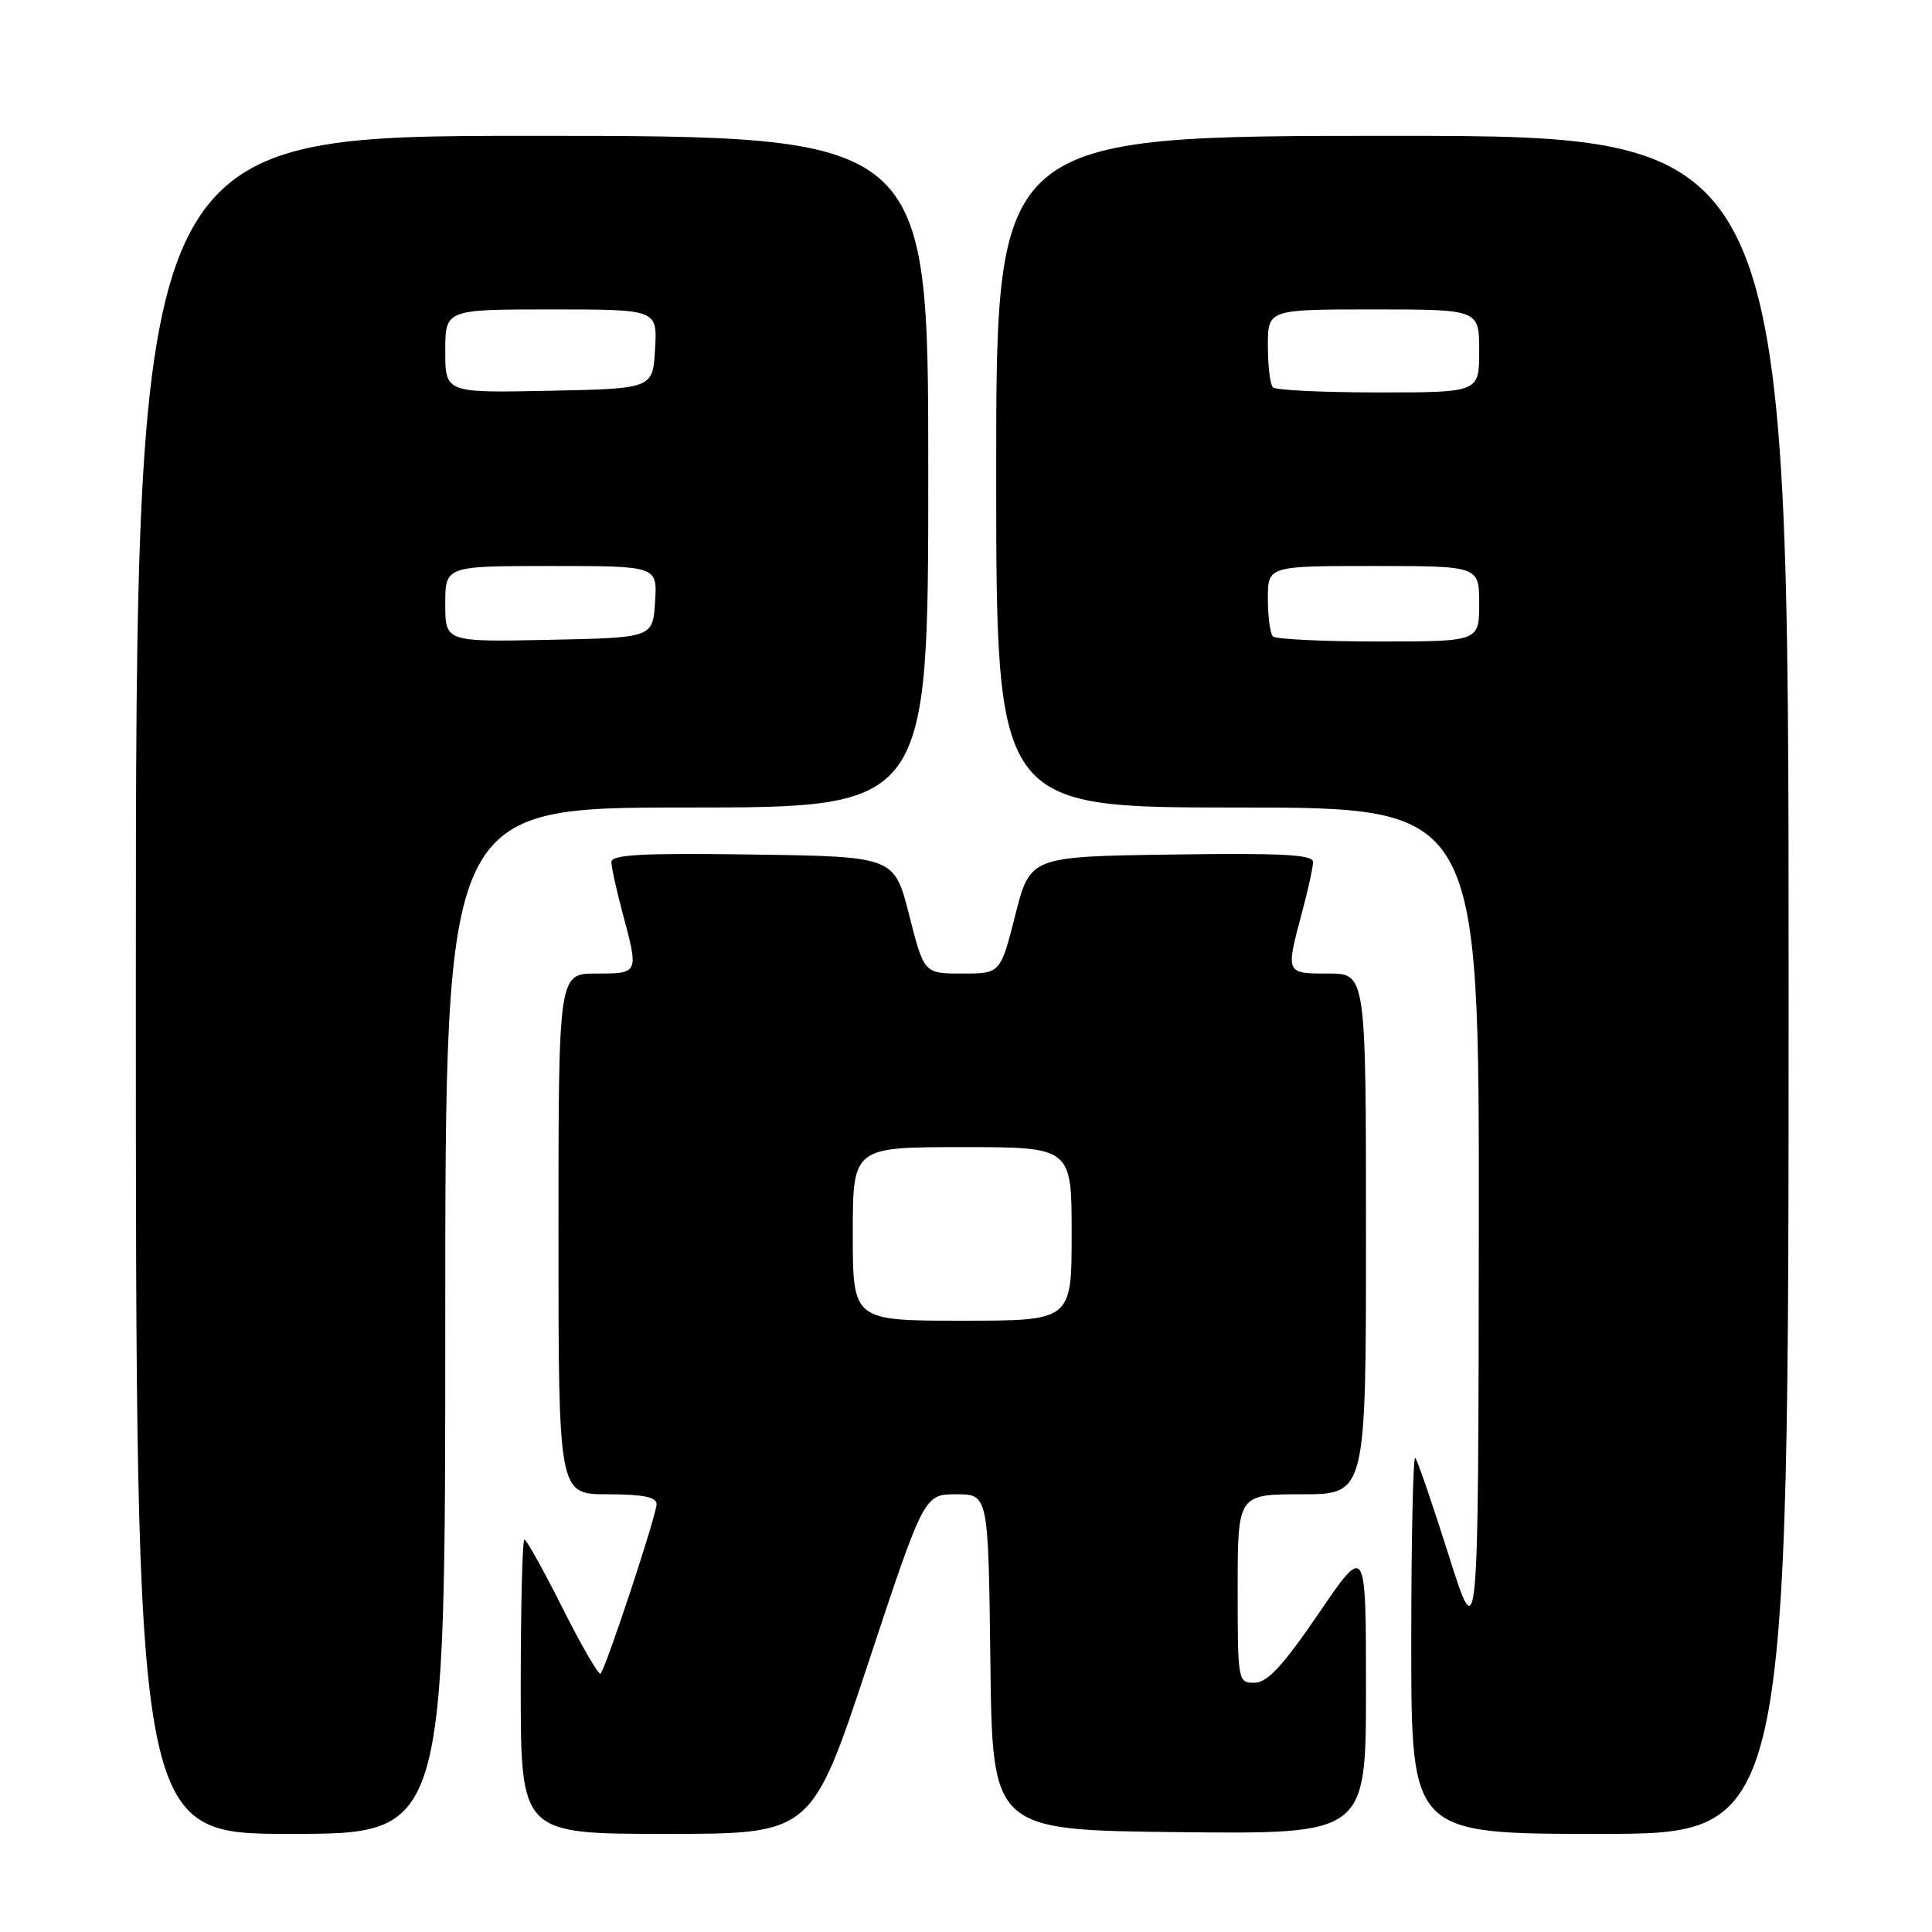 <?xml version="1.0" encoding="UTF-8" standalone="no"?>
<!DOCTYPE svg PUBLIC "-//W3C//DTD SVG 1.1//EN" "http://www.w3.org/Graphics/SVG/1.1/DTD/svg11.dtd" >
<svg xmlns="http://www.w3.org/2000/svg" xmlns:xlink="http://www.w3.org/1999/xlink" version="1.1" viewBox="0 0 256 256">
 <g >
 <path fill="currentColor"
d=" M 59.00 175.00 C 59.00 107.00 59.00 107.00 91.00 107.00 C 123.00 107.00 123.00 107.00 123.00 62.50 C 123.00 18.00 123.00 18.00 70.50 18.00 C 18.00 18.00 18.00 18.00 18.00 130.50 C 18.00 243.00 18.00 243.00 38.50 243.00 C 59.00 243.00 59.00 243.00 59.00 175.00 Z  M 115.00 220.50 C 122.45 198.00 122.45 198.00 126.71 198.00 C 130.96 198.00 130.96 198.00 131.23 220.25 C 131.50 242.50 131.50 242.50 156.25 242.77 C 181.00 243.03 181.00 243.03 181.00 223.81 C 181.00 204.59 181.00 204.59 174.75 213.76 C 170.03 220.69 167.95 222.94 166.25 222.97 C 164.03 223.00 164.00 222.81 164.00 210.50 C 164.00 198.00 164.00 198.00 172.50 198.00 C 181.00 198.00 181.00 198.00 181.00 163.50 C 181.00 129.00 181.00 129.00 176.00 129.00 C 170.34 129.00 170.35 129.02 172.50 121.00 C 173.31 117.97 173.98 114.93 173.99 114.23 C 174.00 113.23 169.90 113.02 155.25 113.23 C 136.50 113.50 136.50 113.50 134.53 121.25 C 132.56 129.00 132.56 129.00 127.50 129.00 C 122.44 129.00 122.44 129.00 120.47 121.25 C 118.50 113.50 118.50 113.50 99.75 113.23 C 85.10 113.02 81.00 113.23 81.01 114.23 C 81.02 114.93 81.69 117.97 82.50 121.00 C 84.65 129.02 84.66 129.00 79.00 129.00 C 74.00 129.00 74.00 129.00 74.00 163.50 C 74.00 198.00 74.00 198.00 80.50 198.00 C 85.18 198.00 87.00 198.37 87.00 199.30 C 87.00 200.75 80.29 221.04 79.58 221.76 C 79.33 222.00 77.07 218.11 74.55 213.10 C 72.04 208.10 69.76 204.00 69.49 204.00 C 69.22 204.00 69.00 212.78 69.00 223.50 C 69.00 243.00 69.00 243.00 88.27 243.00 C 107.55 243.00 107.55 243.00 115.00 220.50 Z  M 237.00 130.50 C 237.00 18.00 237.00 18.00 184.50 18.00 C 132.00 18.00 132.00 18.00 132.00 62.50 C 132.00 107.00 132.00 107.00 164.00 107.00 C 196.00 107.00 196.00 107.00 195.95 162.75 C 195.89 218.50 195.89 218.50 191.97 206.11 C 189.82 199.30 187.82 193.49 187.53 193.19 C 187.24 192.90 187.00 203.99 187.00 217.83 C 187.00 243.00 187.00 243.00 212.00 243.00 C 237.00 243.00 237.00 243.00 237.00 130.50 Z  M 59.00 80.03 C 59.00 75.00 59.00 75.00 73.05 75.00 C 87.11 75.00 87.11 75.00 86.80 79.75 C 86.50 84.50 86.50 84.50 72.75 84.78 C 59.00 85.06 59.00 85.06 59.00 80.03 Z  M 59.00 46.53 C 59.00 41.00 59.00 41.00 73.05 41.00 C 87.10 41.00 87.10 41.00 86.80 46.25 C 86.50 51.50 86.50 51.50 72.75 51.78 C 59.00 52.06 59.00 52.06 59.00 46.53 Z  M 113.00 163.50 C 113.00 152.00 113.00 152.00 127.50 152.00 C 142.00 152.00 142.00 152.00 142.00 163.50 C 142.00 175.00 142.00 175.00 127.50 175.00 C 113.00 175.00 113.00 175.00 113.00 163.50 Z  M 168.67 84.33 C 168.30 83.97 168.00 81.72 168.00 79.33 C 168.00 75.00 168.00 75.00 182.00 75.00 C 196.00 75.00 196.00 75.00 196.00 80.00 C 196.00 85.00 196.00 85.00 182.67 85.00 C 175.33 85.00 169.03 84.70 168.67 84.33 Z  M 168.67 51.33 C 168.30 50.97 168.00 48.49 168.00 45.83 C 168.00 41.00 168.00 41.00 182.00 41.00 C 196.00 41.00 196.00 41.00 196.00 46.50 C 196.00 52.00 196.00 52.00 182.67 52.00 C 175.33 52.00 169.03 51.70 168.67 51.33 Z "/>
</g>
</svg>